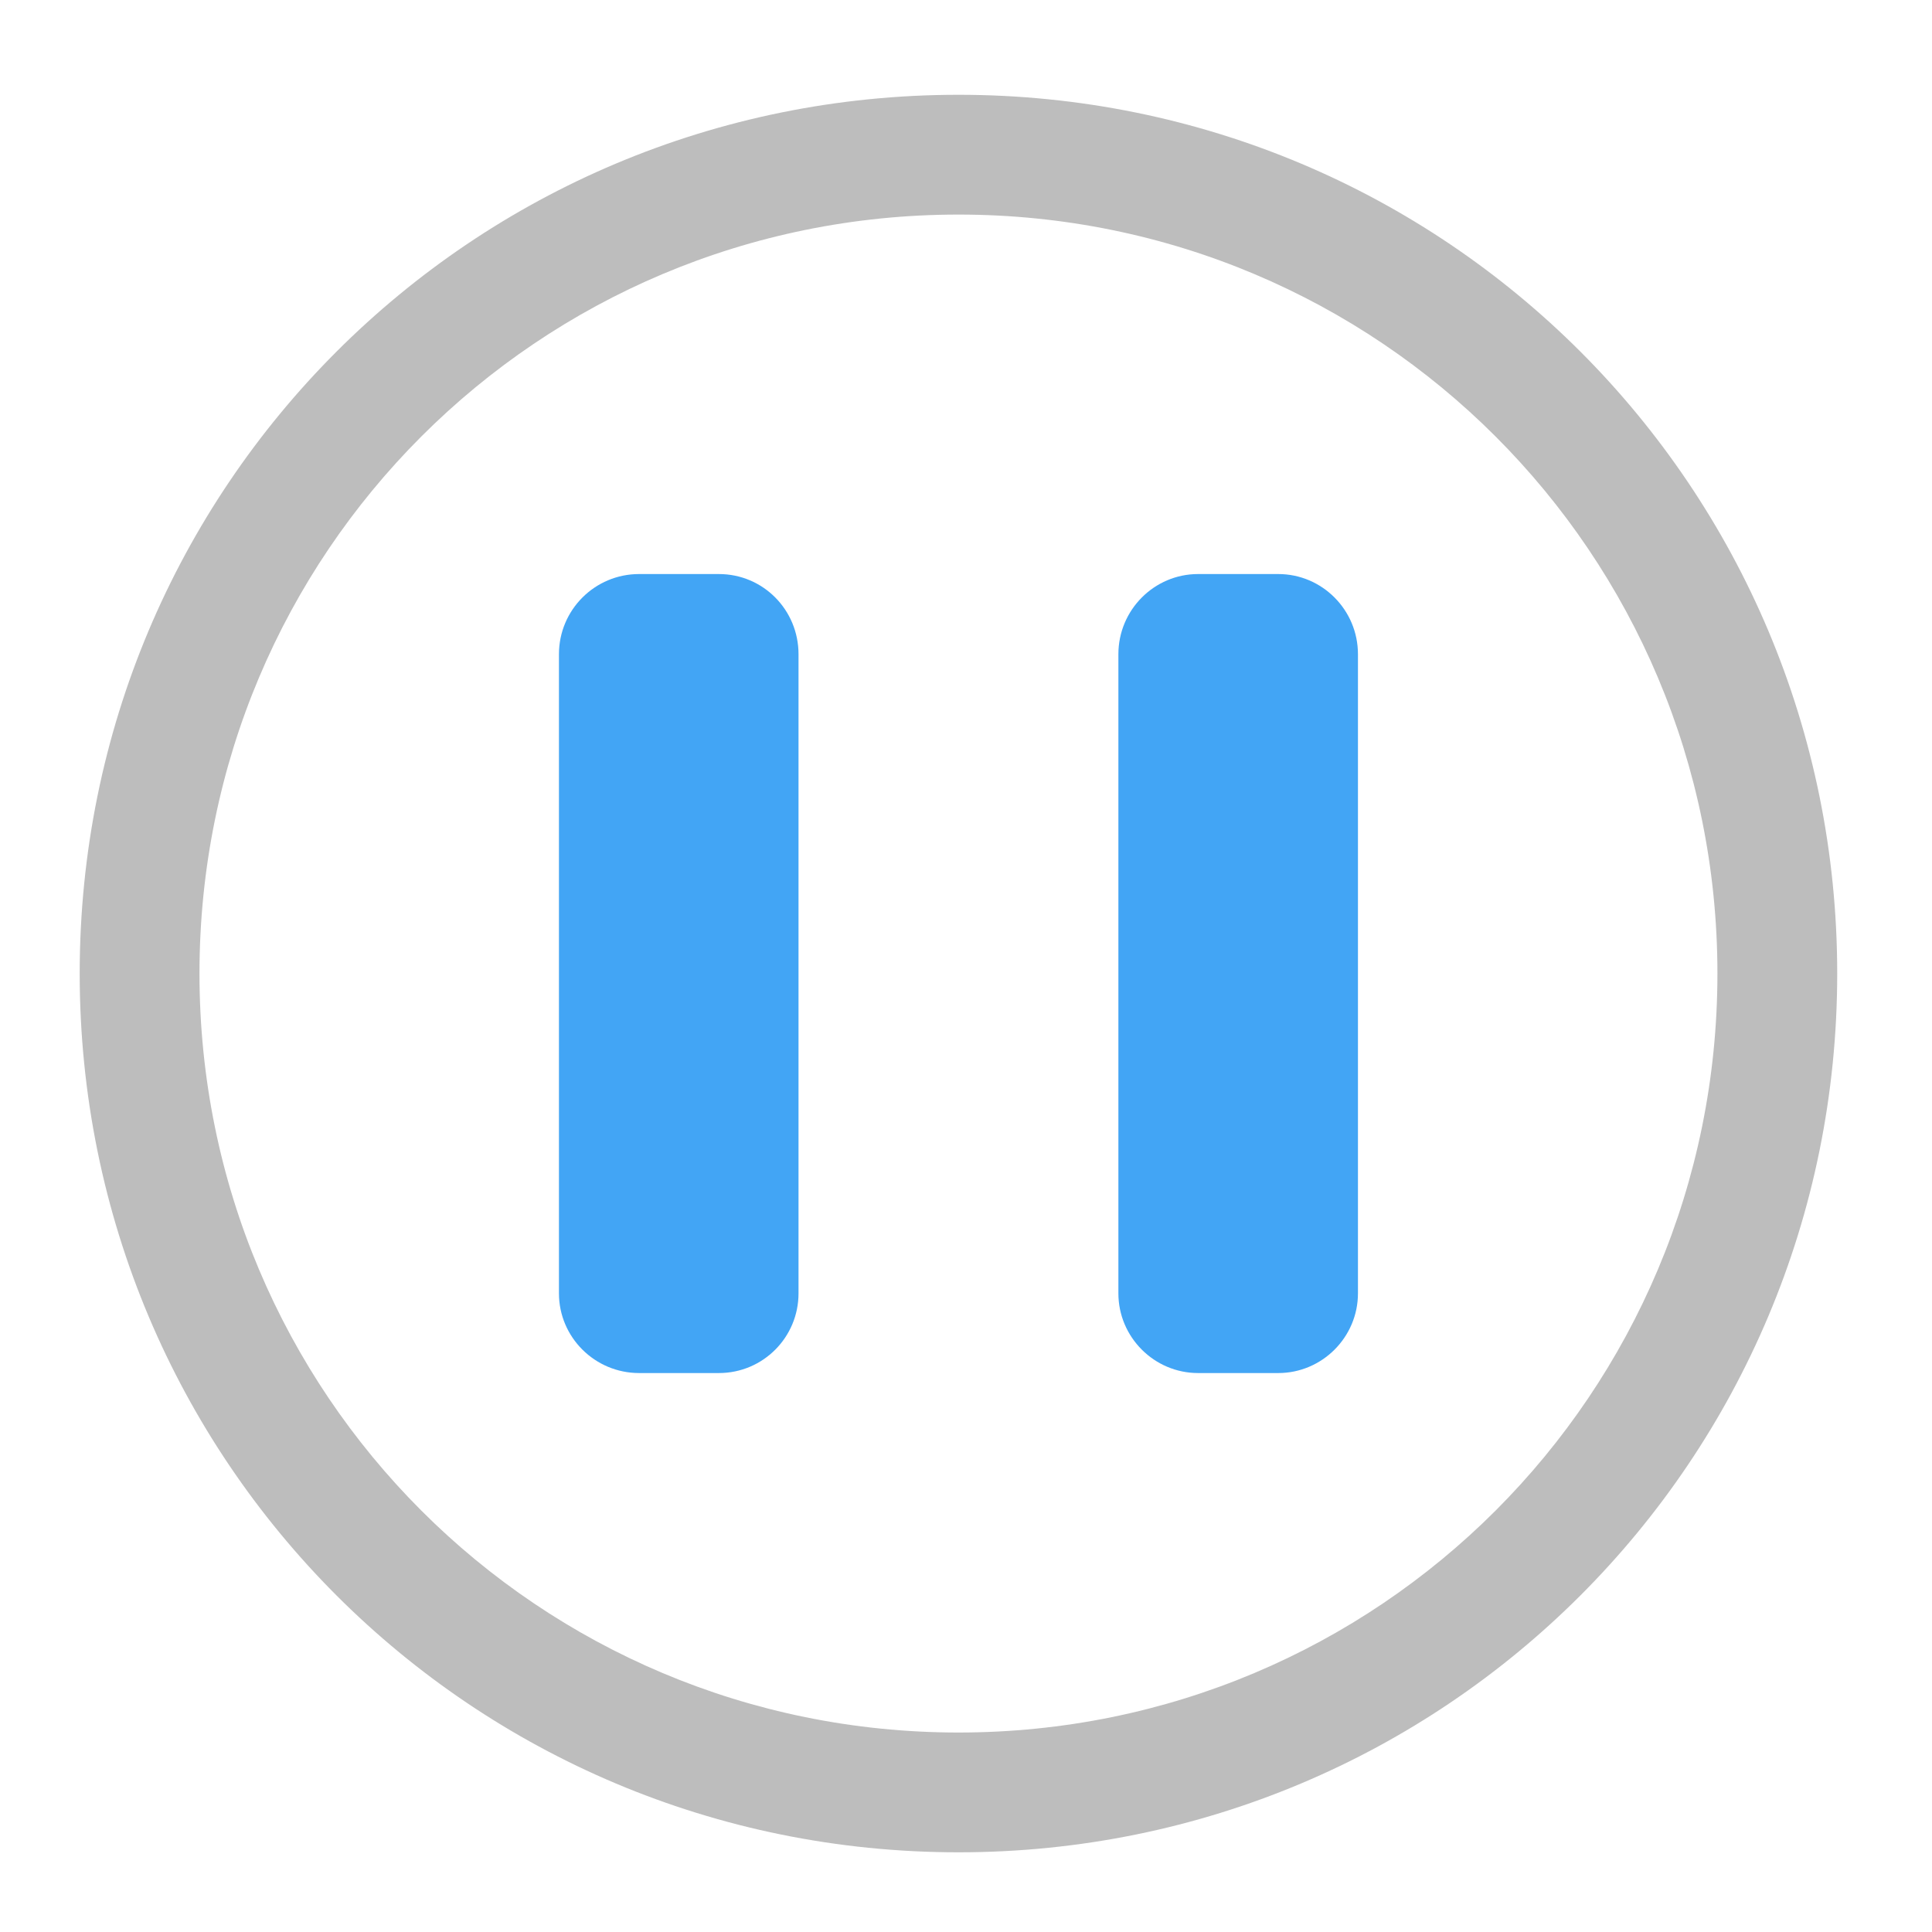 <?xml version="1.0" encoding="UTF-8"?>
<svg xmlns="http://www.w3.org/2000/svg" xmlns:xlink="http://www.w3.org/1999/xlink" width="16pt" height="16pt" viewBox="0 0 16 16" version="1.1">
<g id="surface1">
<path style=" stroke:none;fill-rule:nonzero;fill:rgb(74.118%,74.118%,74.118%);fill-opacity:1;" d="M 7.938 0.785 C 3.906 0.785 0.66 4.031 0.66 8.062 C 0.66 12.094 3.906 15.34 7.938 15.34 C 11.969 15.34 15.215 12.094 15.215 8.062 C 15.215 4.031 11.969 0.785 7.938 0.785 Z M 7.938 1.777 C 11.418 1.777 14.223 4.582 14.223 8.062 C 14.223 11.543 11.418 14.348 7.938 14.348 C 4.457 14.348 1.652 11.543 1.652 8.062 C 1.652 4.582 4.457 1.777 7.938 1.777 Z M 7.938 1.777 "/>
<path style=" stroke:none;fill-rule:nonzero;fill:rgb(25.882%,64.706%,96.078%);fill-opacity:1;" d="M 5.293 4.754 L 5.953 4.754 C 6.32 4.754 6.613 5.051 6.613 5.418 L 6.613 10.711 C 6.613 11.074 6.32 11.371 5.953 11.371 L 5.293 11.371 C 4.926 11.371 4.629 11.074 4.629 10.711 L 4.629 5.418 C 4.629 5.051 4.926 4.754 5.293 4.754 Z M 5.293 4.754 "/>
<path style=" stroke:none;fill-rule:nonzero;fill:rgb(25.882%,64.706%,96.078%);fill-opacity:1;" d="M 9.922 4.754 L 10.586 4.754 C 10.949 4.754 11.246 5.051 11.246 5.418 L 11.246 10.711 C 11.246 11.074 10.949 11.371 10.586 11.371 L 9.922 11.371 C 9.559 11.371 9.262 11.074 9.262 10.711 L 9.262 5.418 C 9.262 5.051 9.559 4.754 9.922 4.754 Z M 9.922 4.754 "/>
</g>
</svg>
